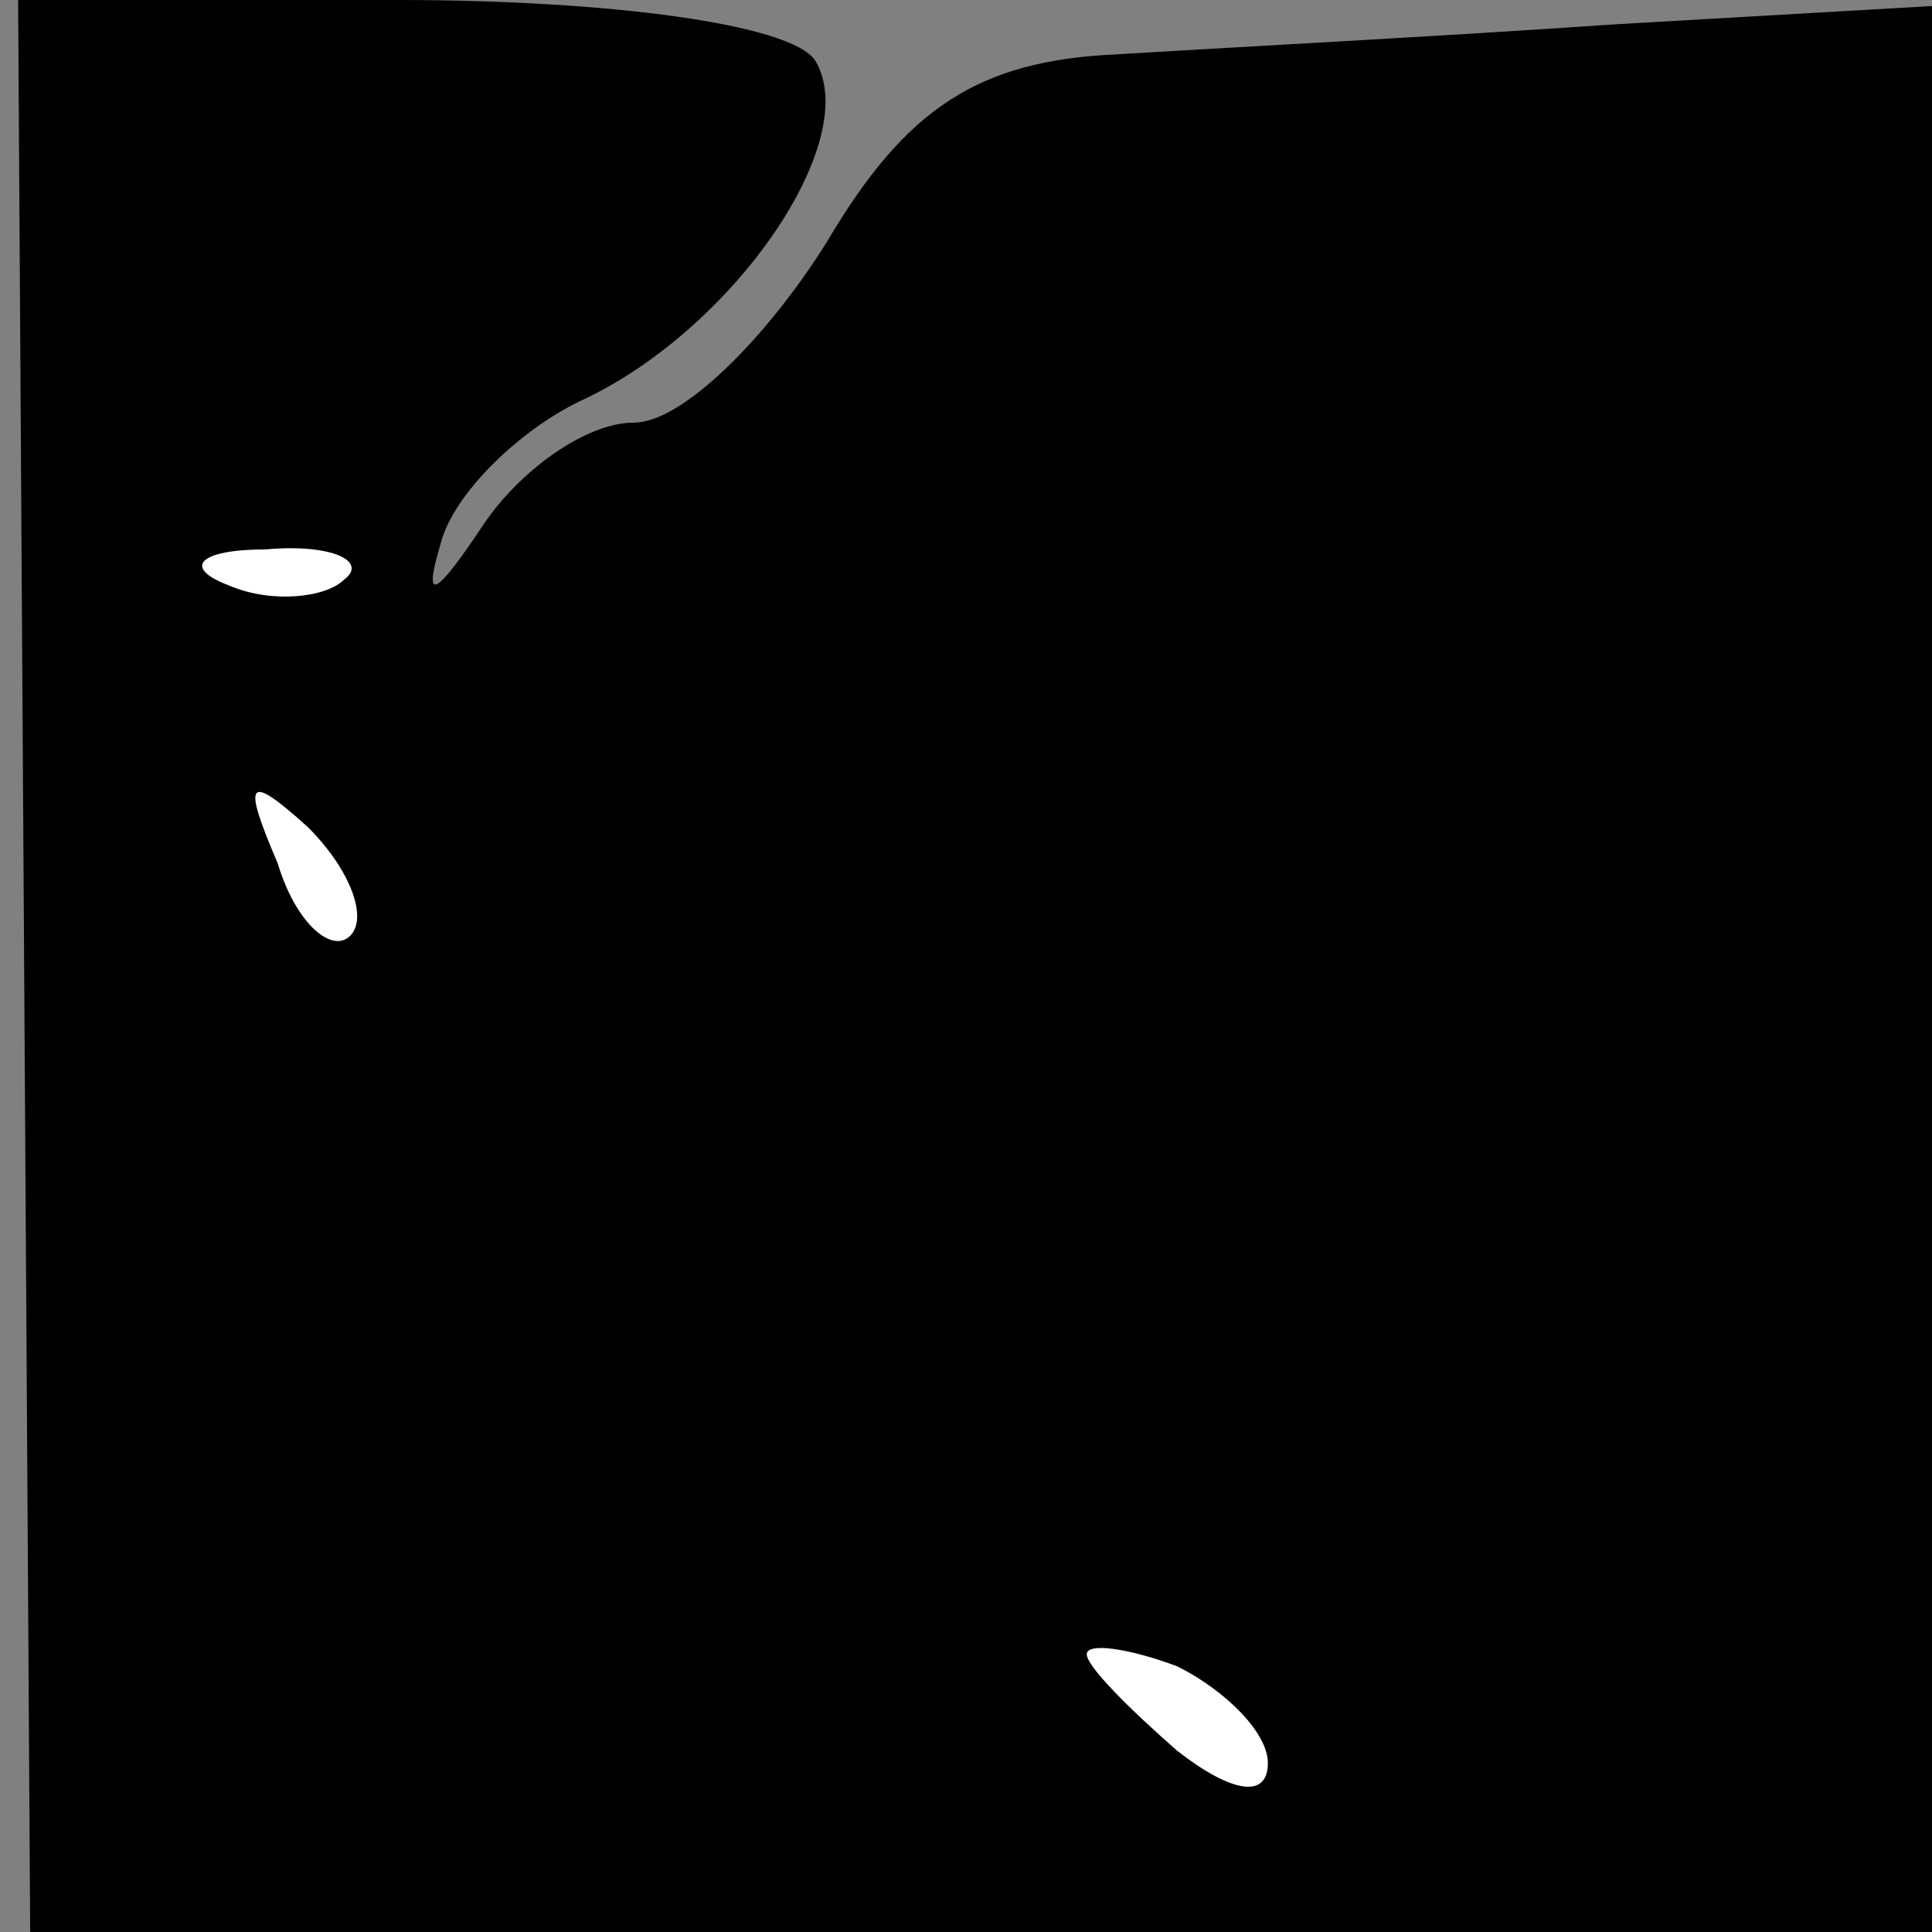 <?xml version="1.0" standalone="no"?>
<!DOCTYPE svg PUBLIC "-//W3C//DTD SVG 20010904//EN"
 "http://www.w3.org/TR/2001/REC-SVG-20010904/DTD/svg10.dtd">
<svg version="1.0" xmlns="http://www.w3.org/2000/svg"
 width="32pt" height="32pt" viewBox="0 0 32 32"
 preserveAspectRatio="xMidYMid meet">
<rect x="0" y="0" width="32" height="32" fill="#808080" stroke="none"/>
<g transform="translate(0,32) scale(0.1,-0.1)"
fill="#000000" stroke="none">
<path fill="#000000" stroke="none" d="M4 160 l1 -160 158 0 157 0 0 160 0
159 -52 -3 c-29 -2 -67 -4 -83 -5 -23 -1 -35 -9 -48 -31 -10 -16 -24 -30 -32
-30 -8 0 -19 -8 -25 -17 -8 -12 -10 -13 -7 -3 2 8 13 19 24 24 25 12 46 43 38
56 -4 6 -34 10 -69 10 l-63 0 1 -160z"/>
<path fill="#ffffff" stroke="none" d="M57 224 c-3 -3 -12 -4 -19 -1 -8 3 -5
6 6 6 11 1 17 -2 13 -5z"/>
<path fill="#ffffff" stroke="none" d="M58 165 c-3 -3 -9 2 -12 12 -6 14 -5
15 5 6 7 -7 10 -15 7 -18z"/>
<path fill="#ffffff" stroke="none" d="M210 28 c0 -6 -6 -5 -15 2 -8 7 -15 14
-15 16 0 2 7 1 15 -2 8 -4 15 -11 15 -16z"/>
</g>
</svg>
